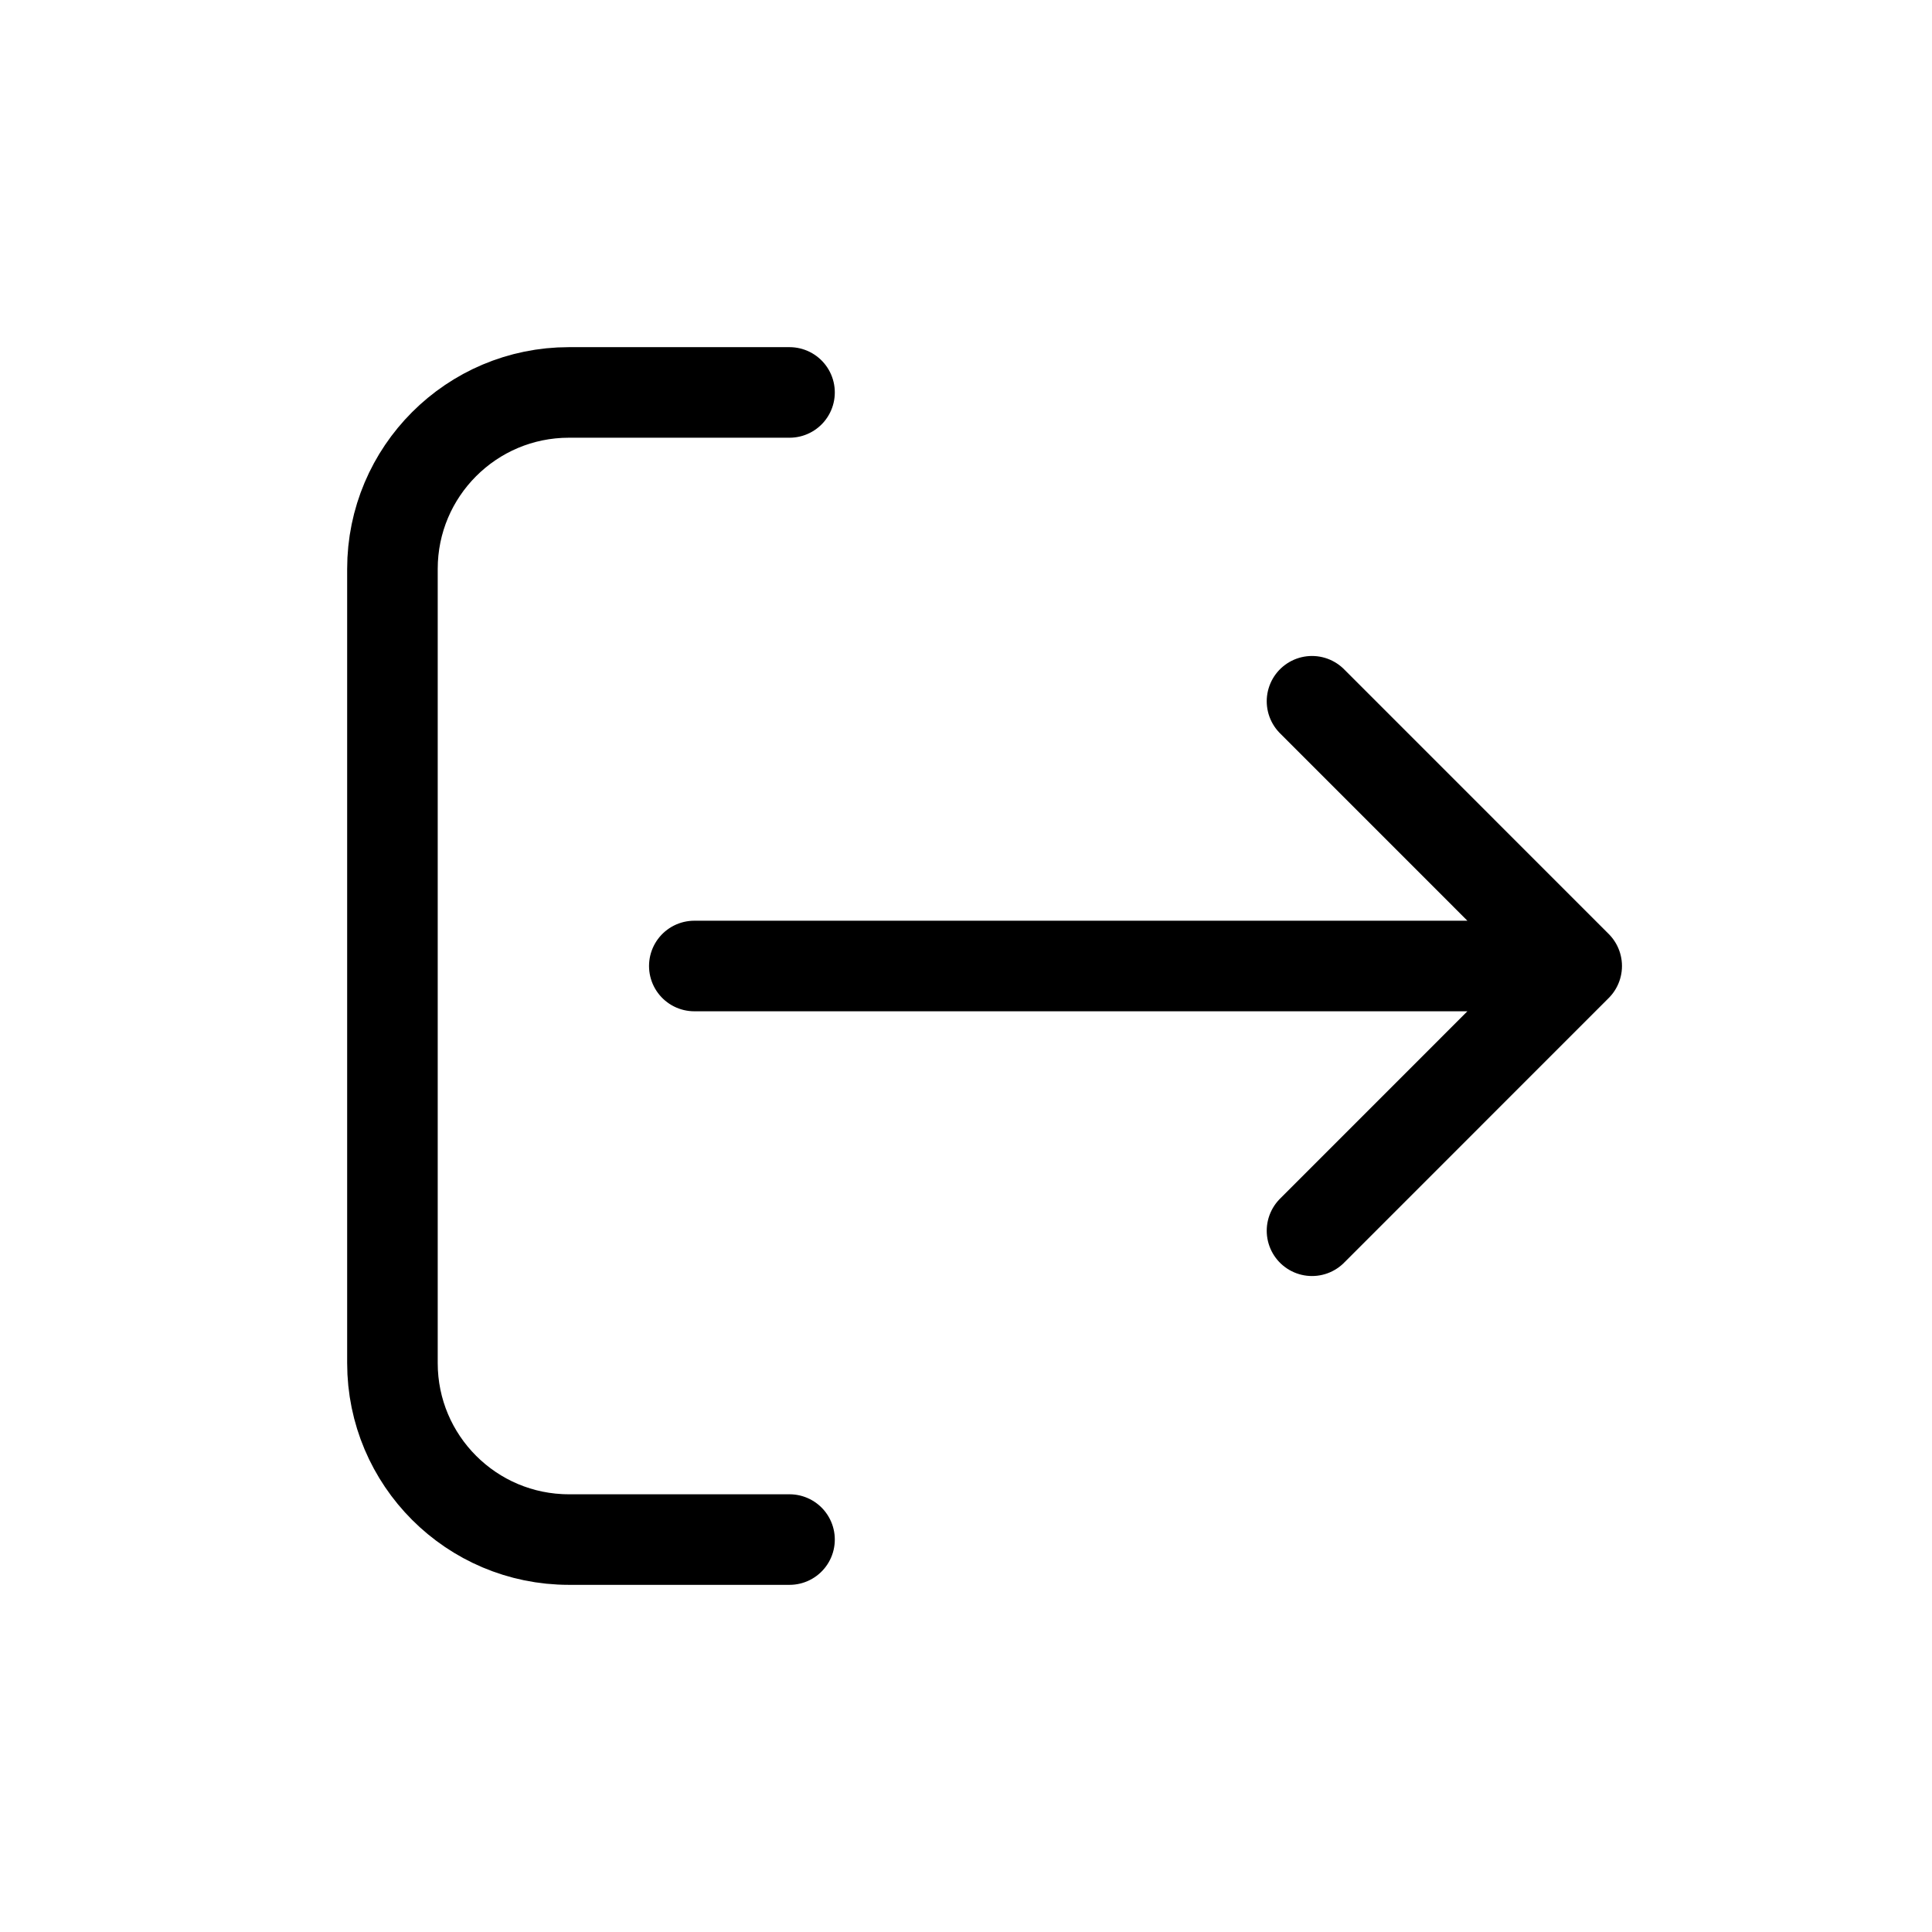<svg width="16" height="16" viewBox="0 0 32 32" fill="none" xmlns="http://www.w3.org/2000/svg">
<g id="Generic=log-out, Type=stroke">
<path id="Vector" d="M13.077 6.5H9.423C7.809 6.5 6.5 7.809 6.5 9.423V22.577C6.5 24.191 7.809 25.5 9.423 25.5H13.077M11.5 16L26.115 16M26.115 16L21.731 20.385M26.115 16L21.731 11.615" stroke="black" stroke-linecap="round" stroke-linejoin="round" stroke-width="1.5px" vector-effect="non-scaling-stroke"/>
</g>
</svg>
